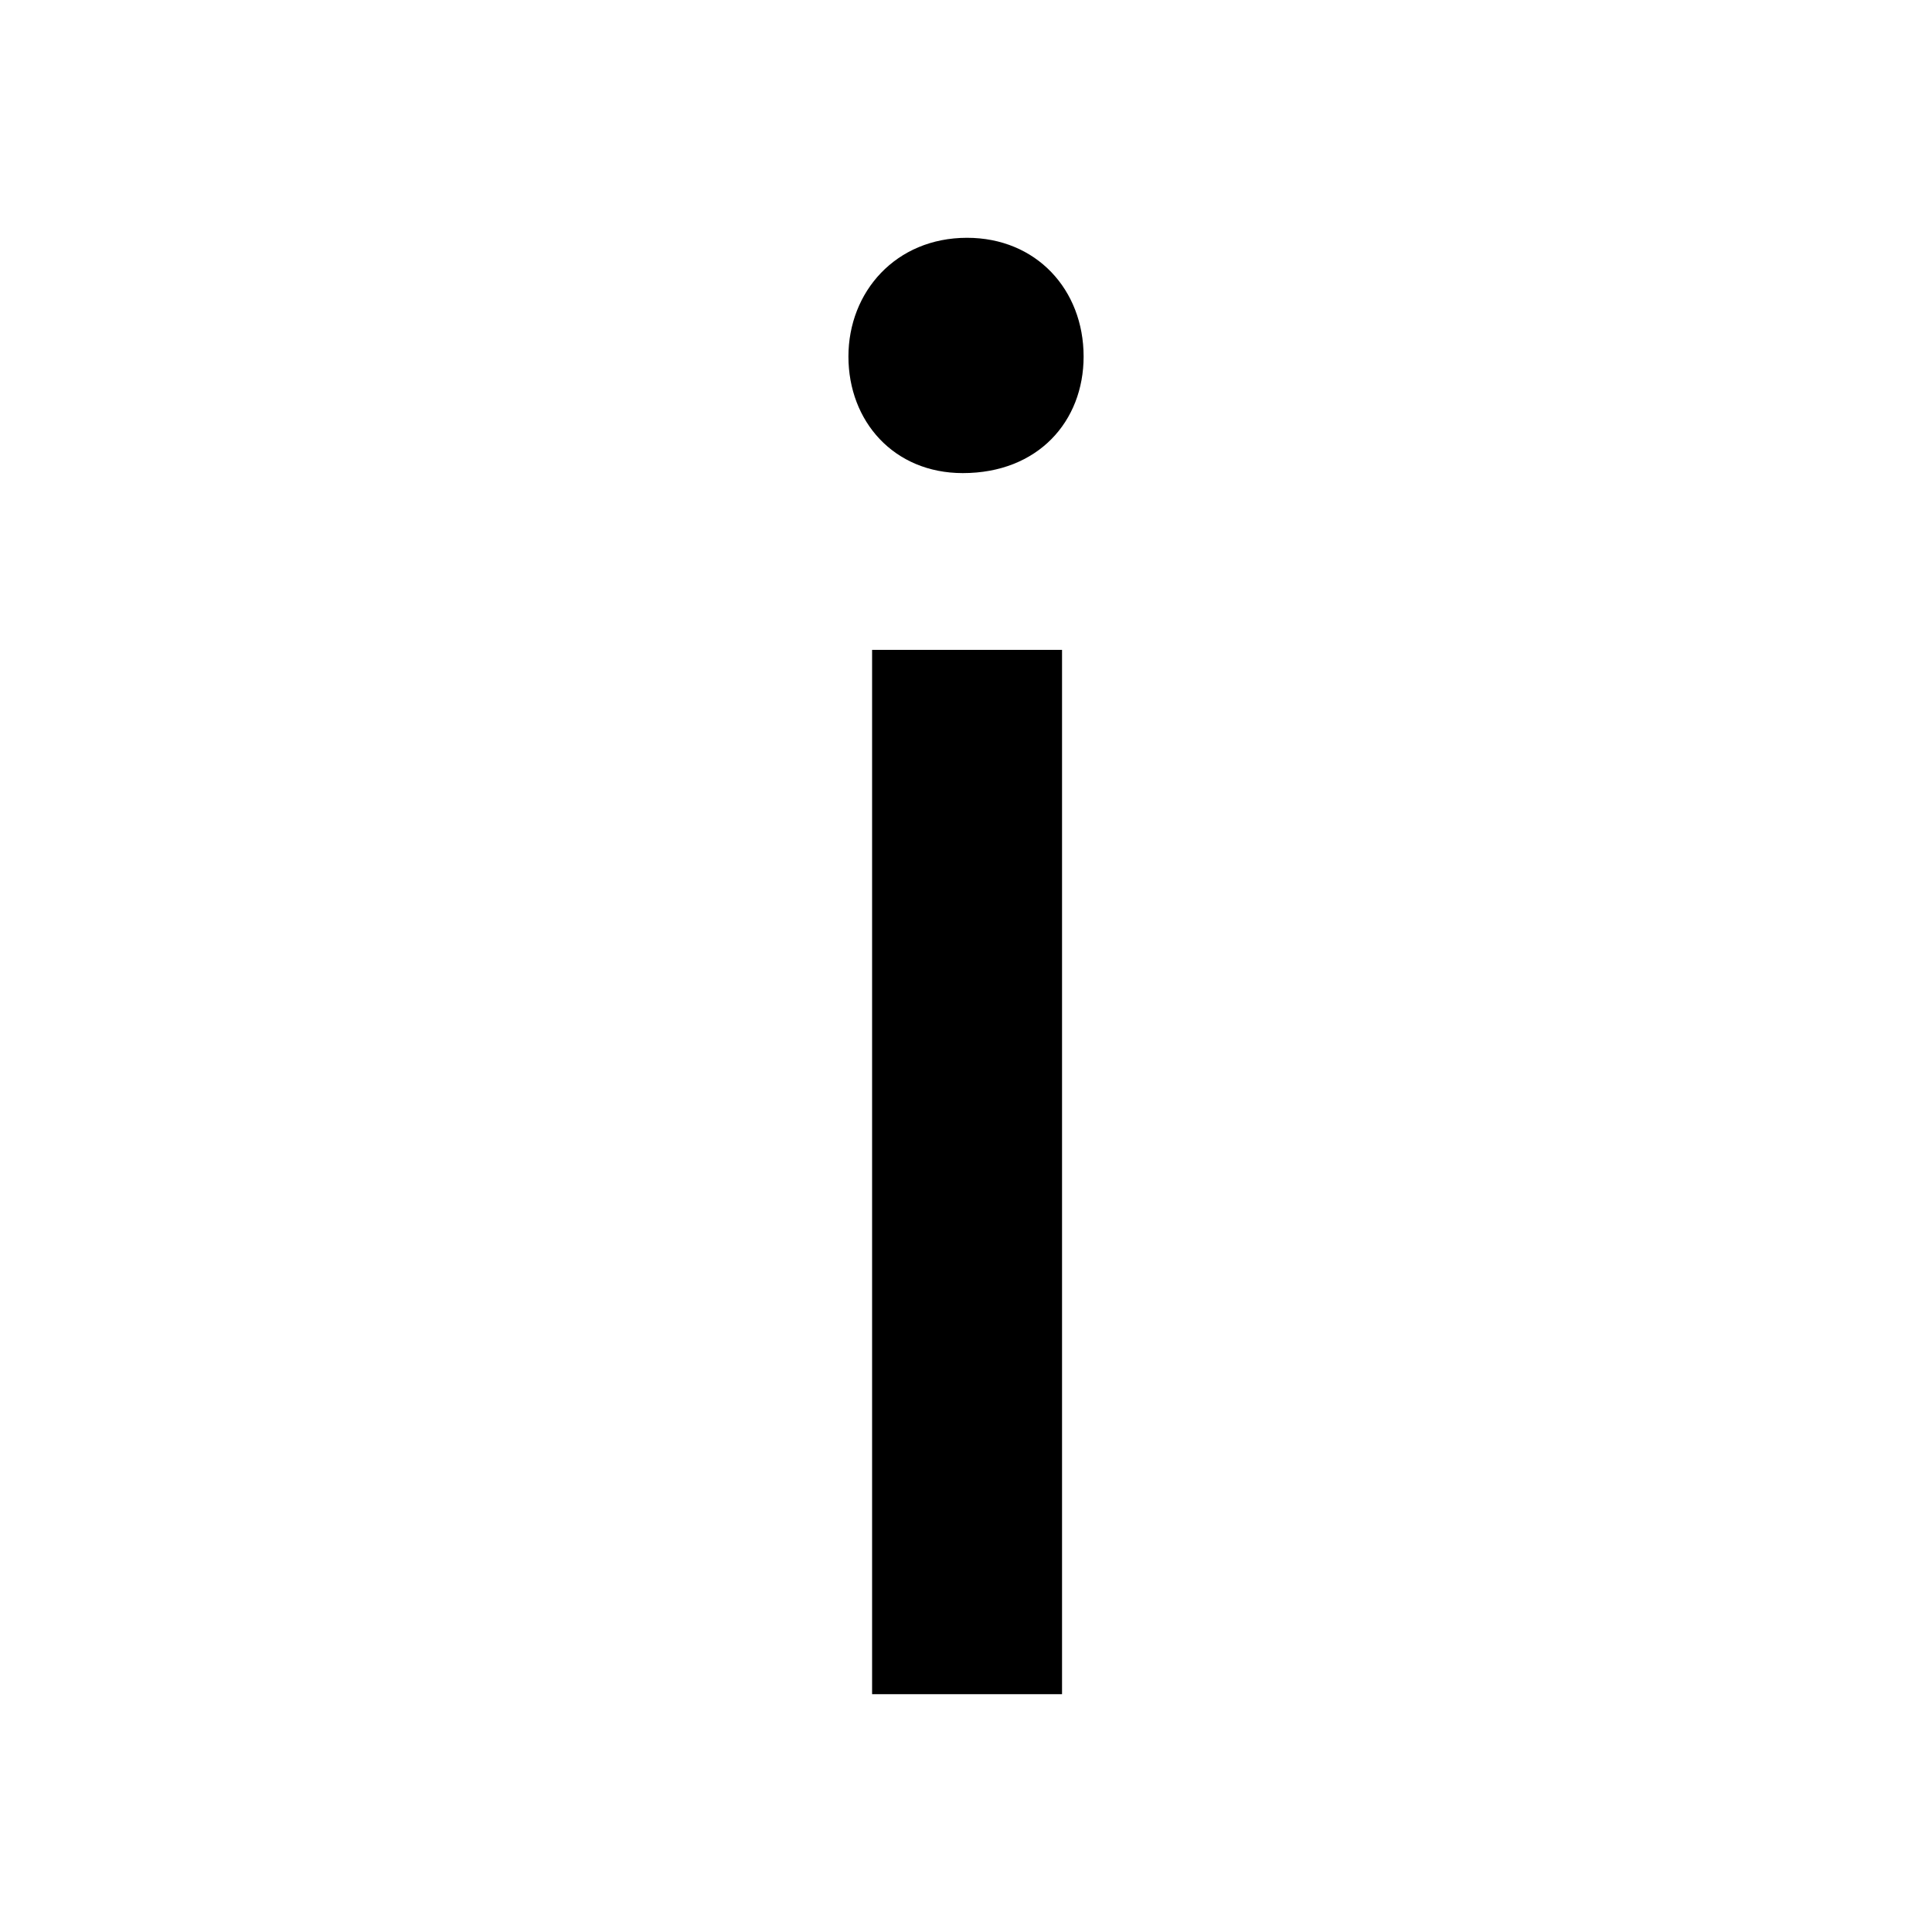 ﻿<?xml version="1.0" encoding="utf-8"?>

<!DOCTYPE svg PUBLIC "-//W3C//DTD SVG 1.1//EN" "http://www.w3.org/Graphics/SVG/1.1/DTD/svg11.dtd">
<svg version="1.1" id="Layer_1" xmlns="http://www.w3.org/2000/svg" xmlns:xlink="http://www.w3.org/1999/xlink" x="0px" y="0px"
	 width="48px" height="48px" viewBox="0 0 48 48">
<path d="M26.922,8.858c0,1.607-1.129,2.896-3.002,2.896c-1.714,0-2.841-1.288-2.841-2.896c0-1.61,1.179-2.95,2.946-2.95
	C25.746,5.908,26.922,7.197,26.922,8.858z M21.667,42.092V16.146h4.719v25.945L21.667,42.092L21.667,42.092z"/>
</svg>
